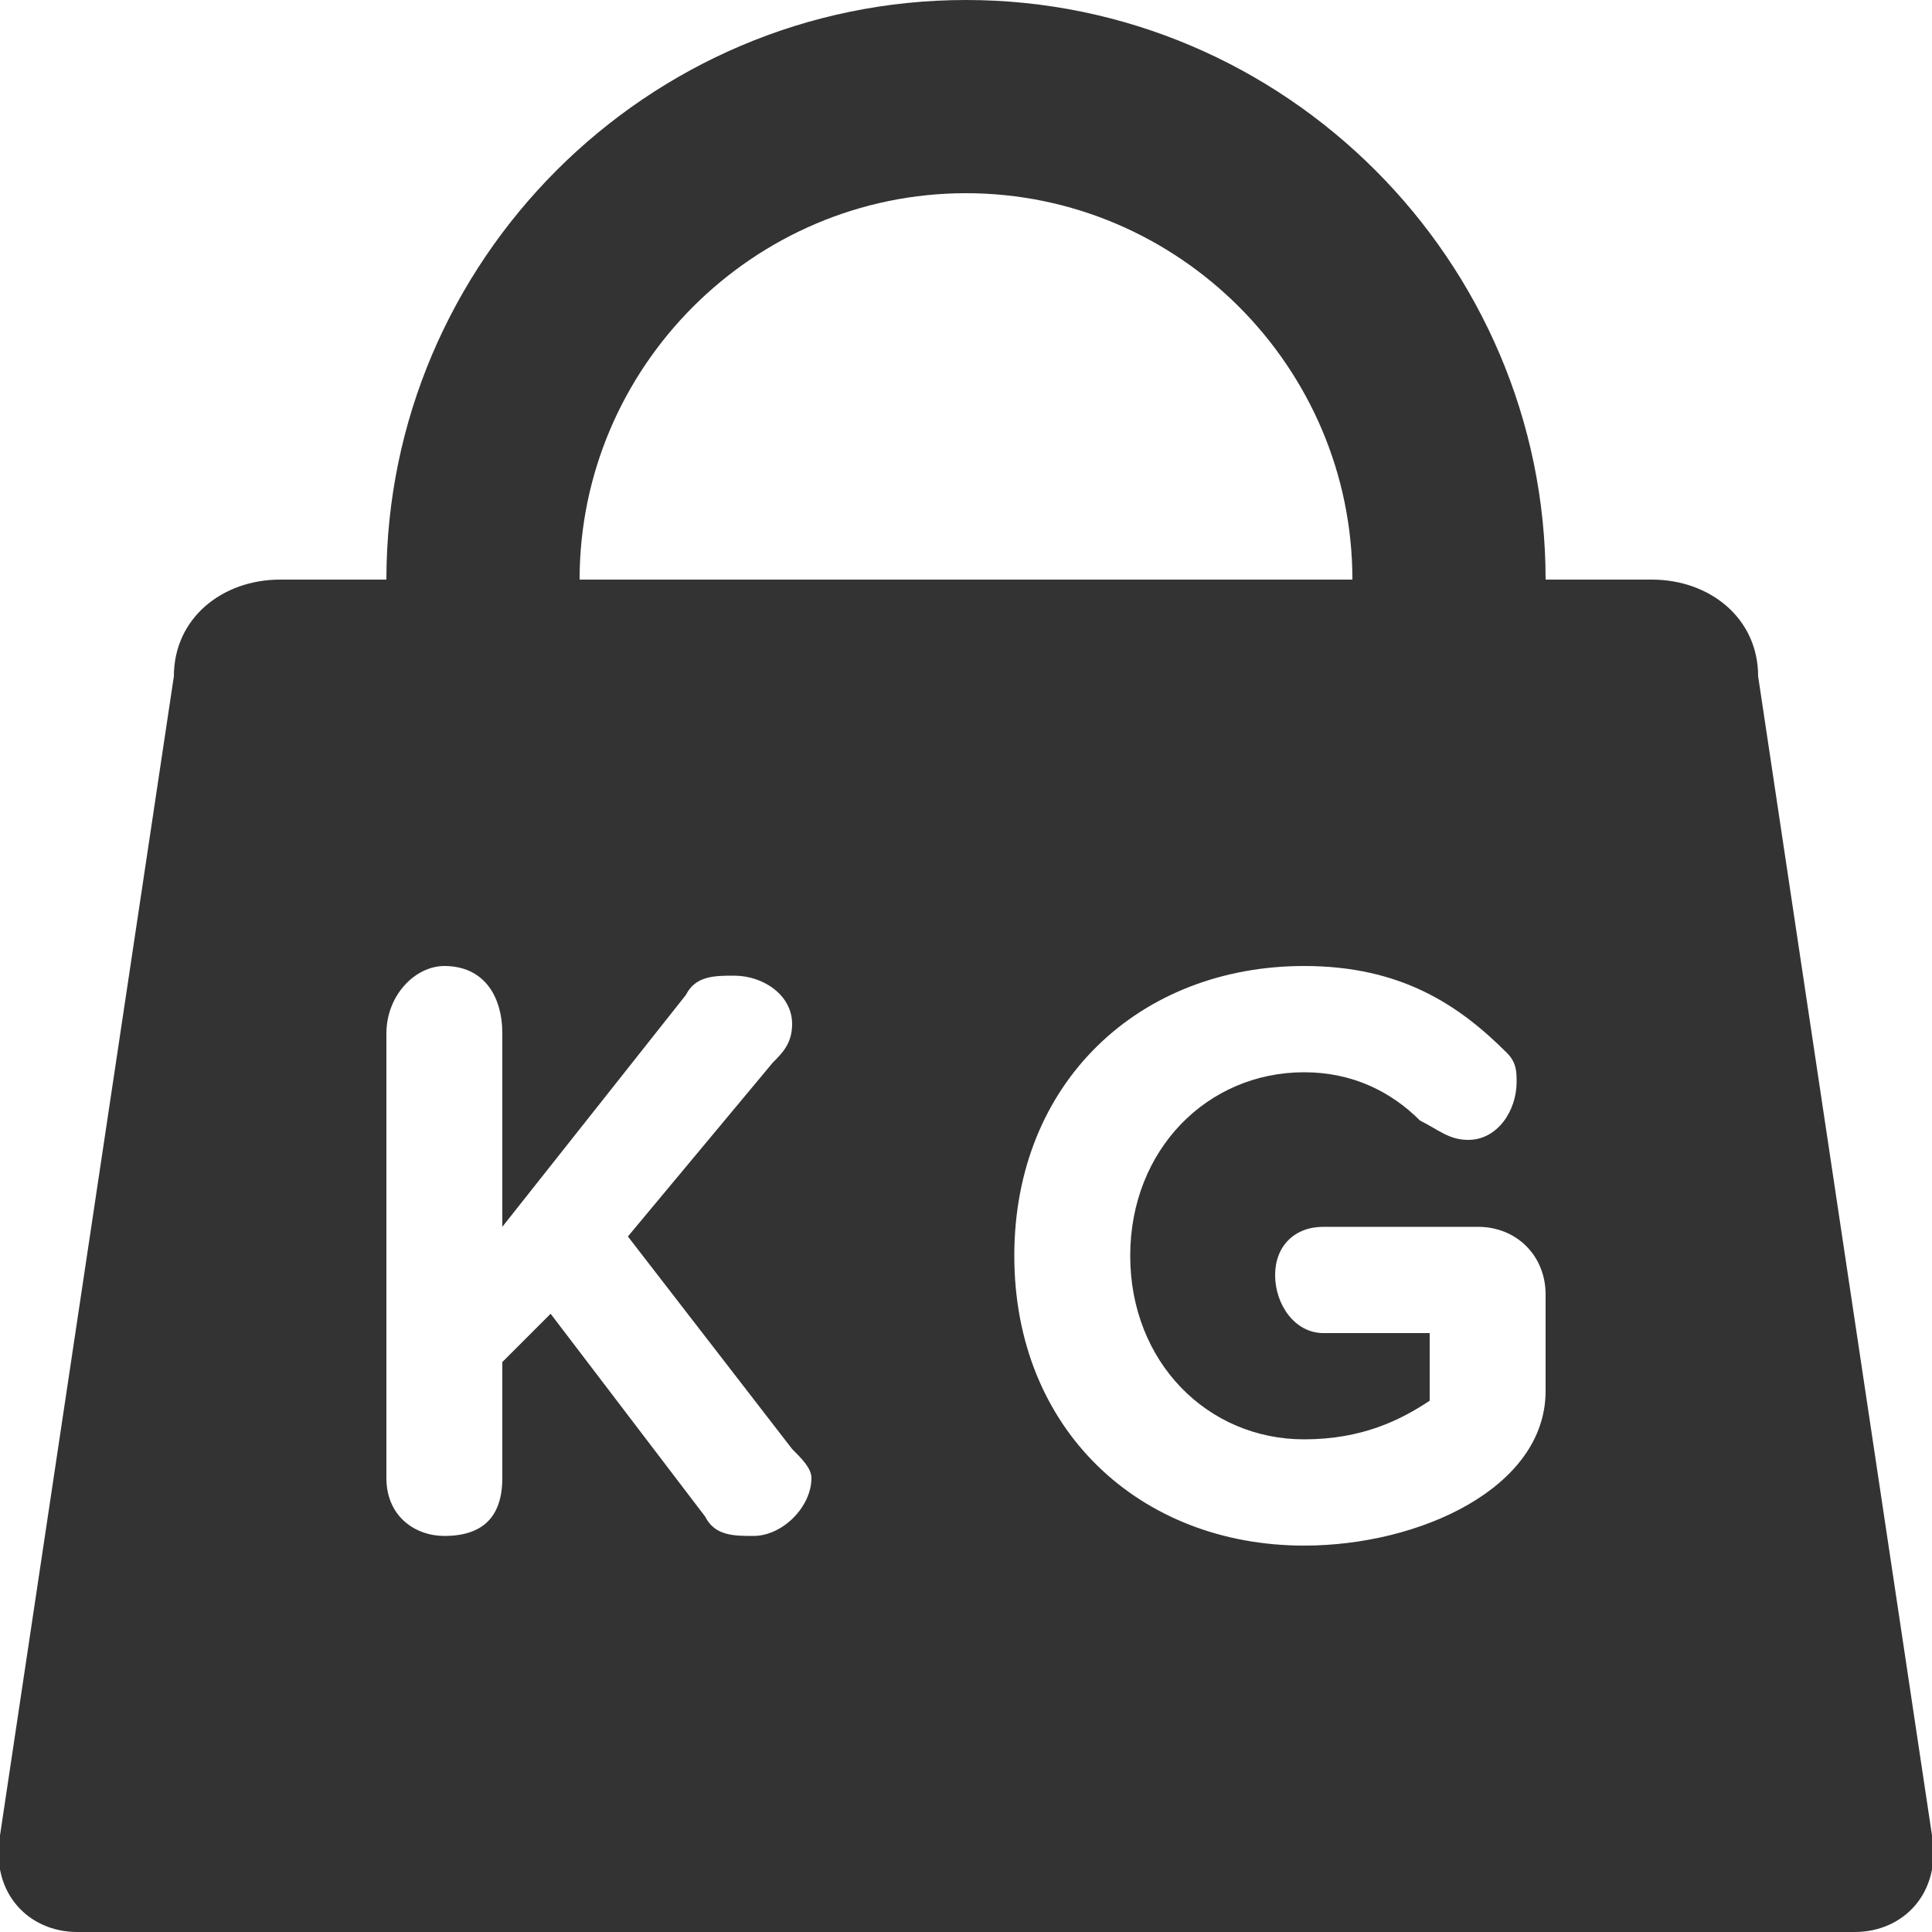 <svg xmlns="http://www.w3.org/2000/svg" viewBox="0 0 20 20"><g style="fill-rule:evenodd;fill:none"><g fill="#333"><path d="M16 6C16 2.7 13.3 0 10 0 6.7 0 4 2.7 4 6L2.9 6C2.3 6 1.8 6.4 1.8 7L0 19C-0.1 19.6 0.3 20 0.8 20L19.2 20C19.7 20 20.1 19.6 20 19L18.2 7C18.2 6.4 17.7 6 17.1 6L16 6ZM14 6C14 3.8 12.2 2 10 2 7.8 2 6 3.8 6 6L14 6ZM8.4 15.3C8.4 15.2 8.3 15.1 8.2 15L6.5 12.8 8 11C8.1 10.9 8.2 10.8 8.2 10.6 8.2 10.3 7.9 10.1 7.6 10.1 7.4 10.1 7.2 10.1 7.1 10.3L5.2 12.7 5.2 10.7C5.2 10.3 5 10 4.6 10 4.3 10 4 10.3 4 10.7L4 15.3C4 15.7 4.3 15.9 4.6 15.9 5 15.9 5.2 15.7 5.2 15.3L5.2 14.1 5.7 13.6 7.3 15.7C7.4 15.9 7.6 15.9 7.8 15.9 8.1 15.9 8.4 15.6 8.4 15.3ZM16 14.4L16 13.4C16 13 15.7 12.7 15.3 12.7L13.7 12.7C13.4 12.7 13.2 12.9 13.2 13.2 13.2 13.5 13.4 13.8 13.7 13.8L14.8 13.8 14.8 14.5C14.5 14.7 14.1 14.9 13.5 14.9 12.5 14.9 11.7 14.1 11.7 13 11.7 11.9 12.5 11.1 13.5 11.1 14 11.1 14.4 11.3 14.7 11.6 14.9 11.7 15 11.8 15.2 11.8 15.5 11.8 15.7 11.5 15.7 11.2 15.7 11.1 15.7 11 15.6 10.9 15.1 10.4 14.5 10 13.5 10 11.8 10 10.5 11.2 10.5 13 10.5 14.8 11.8 16 13.5 16 14.7 16 16 15.4 16 14.4Z"/></g></g></svg>